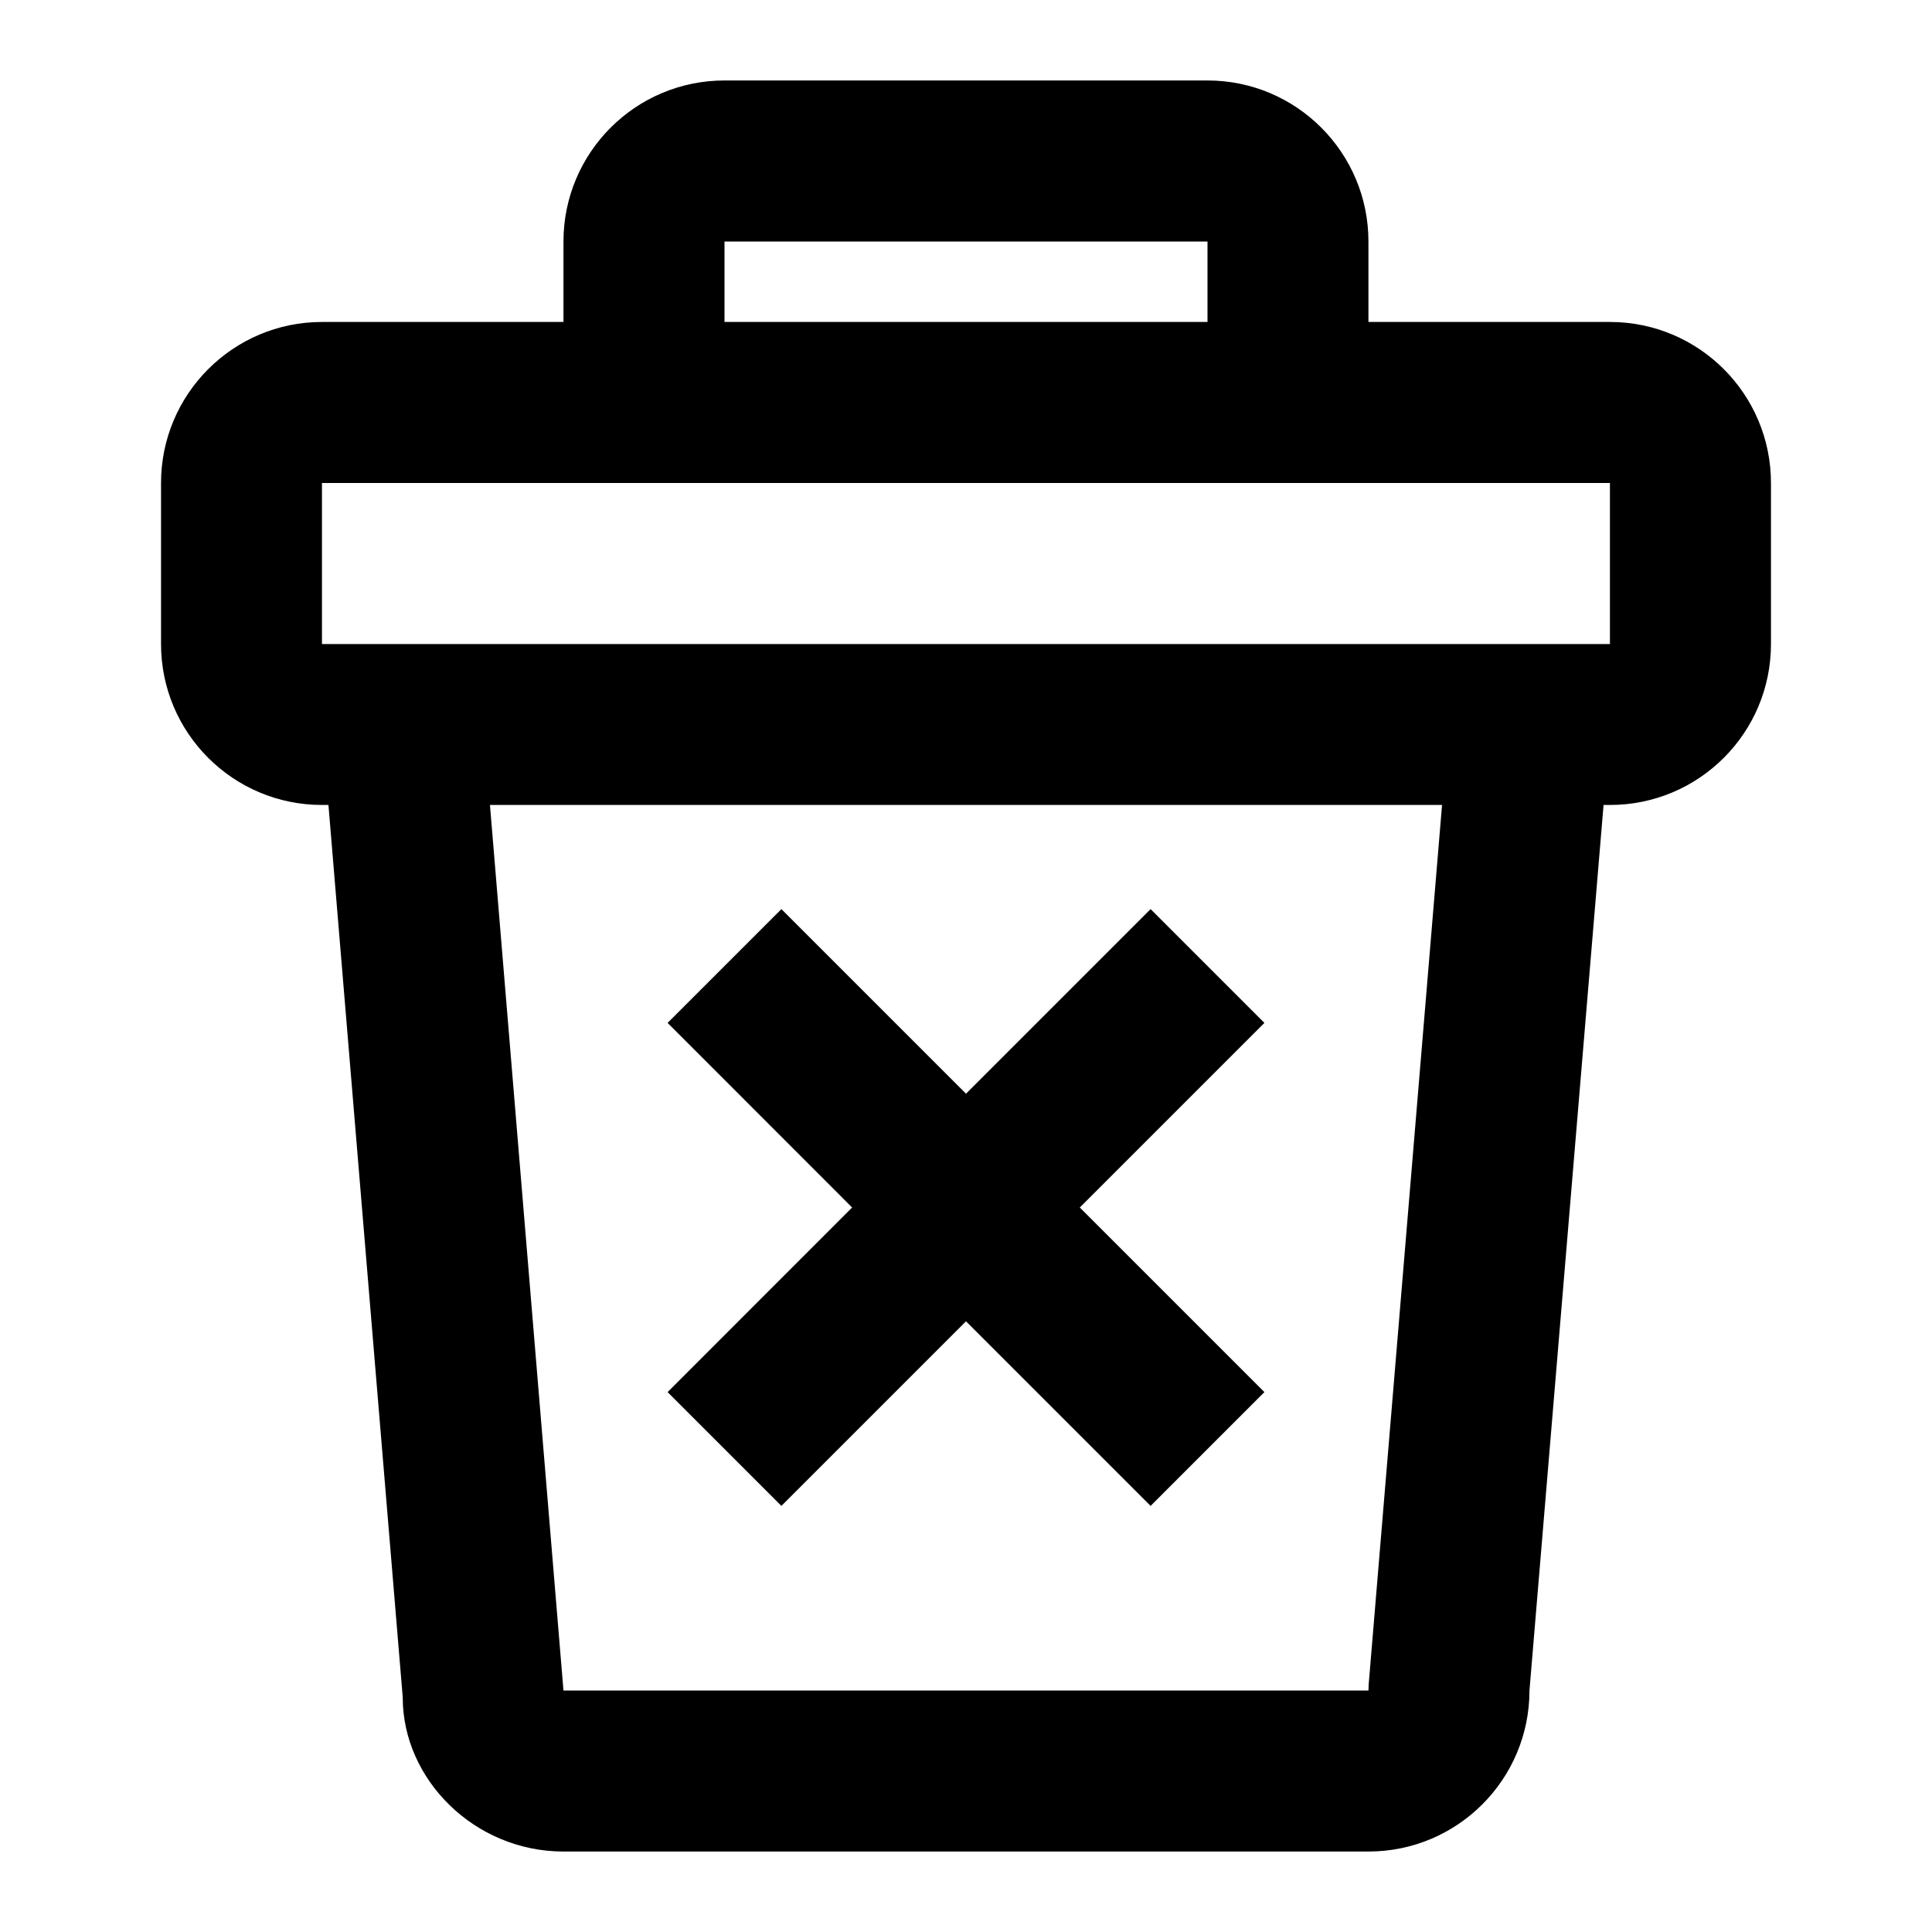 <svg width="20" height="20" viewBox="0 0 20 20" fill="none" xmlns="http://www.w3.org/2000/svg">
<path fill-rule="evenodd" clip-rule="evenodd" d="M7.5 0.833H12.5C13.42 0.833 14.166 1.58 14.166 2.5V3.333H16.666C17.587 3.333 18.333 4.08 18.333 5V6.667C18.333 7.587 17.587 8.333 16.666 8.333H16.6L15.833 17.5C15.833 18.421 15.087 19.167 14.166 19.167H5.833C4.913 19.167 4.167 18.421 4.169 17.569L3.4 8.333H3.333C2.413 8.333 1.667 7.587 1.667 6.667V5C1.667 4.08 2.413 3.333 3.333 3.333H5.833V2.5C5.833 1.58 6.579 0.833 7.5 0.833ZM3.333 5H5.833H14.166H16.666V6.667H3.333V5ZM5.072 8.333H14.928L14.169 17.431L14.166 17.5H5.833L5.072 8.333ZM12.5 2.5V3.333H7.5V2.5H12.5ZM6.911 10.589L8.089 9.411L10 11.322L11.911 9.411L13.089 10.589L11.178 12.5L13.089 14.411L11.911 15.589L10 13.678L8.089 15.589L6.911 14.411L8.821 12.5L6.911 10.589Z" fill="black"/>
</svg>
